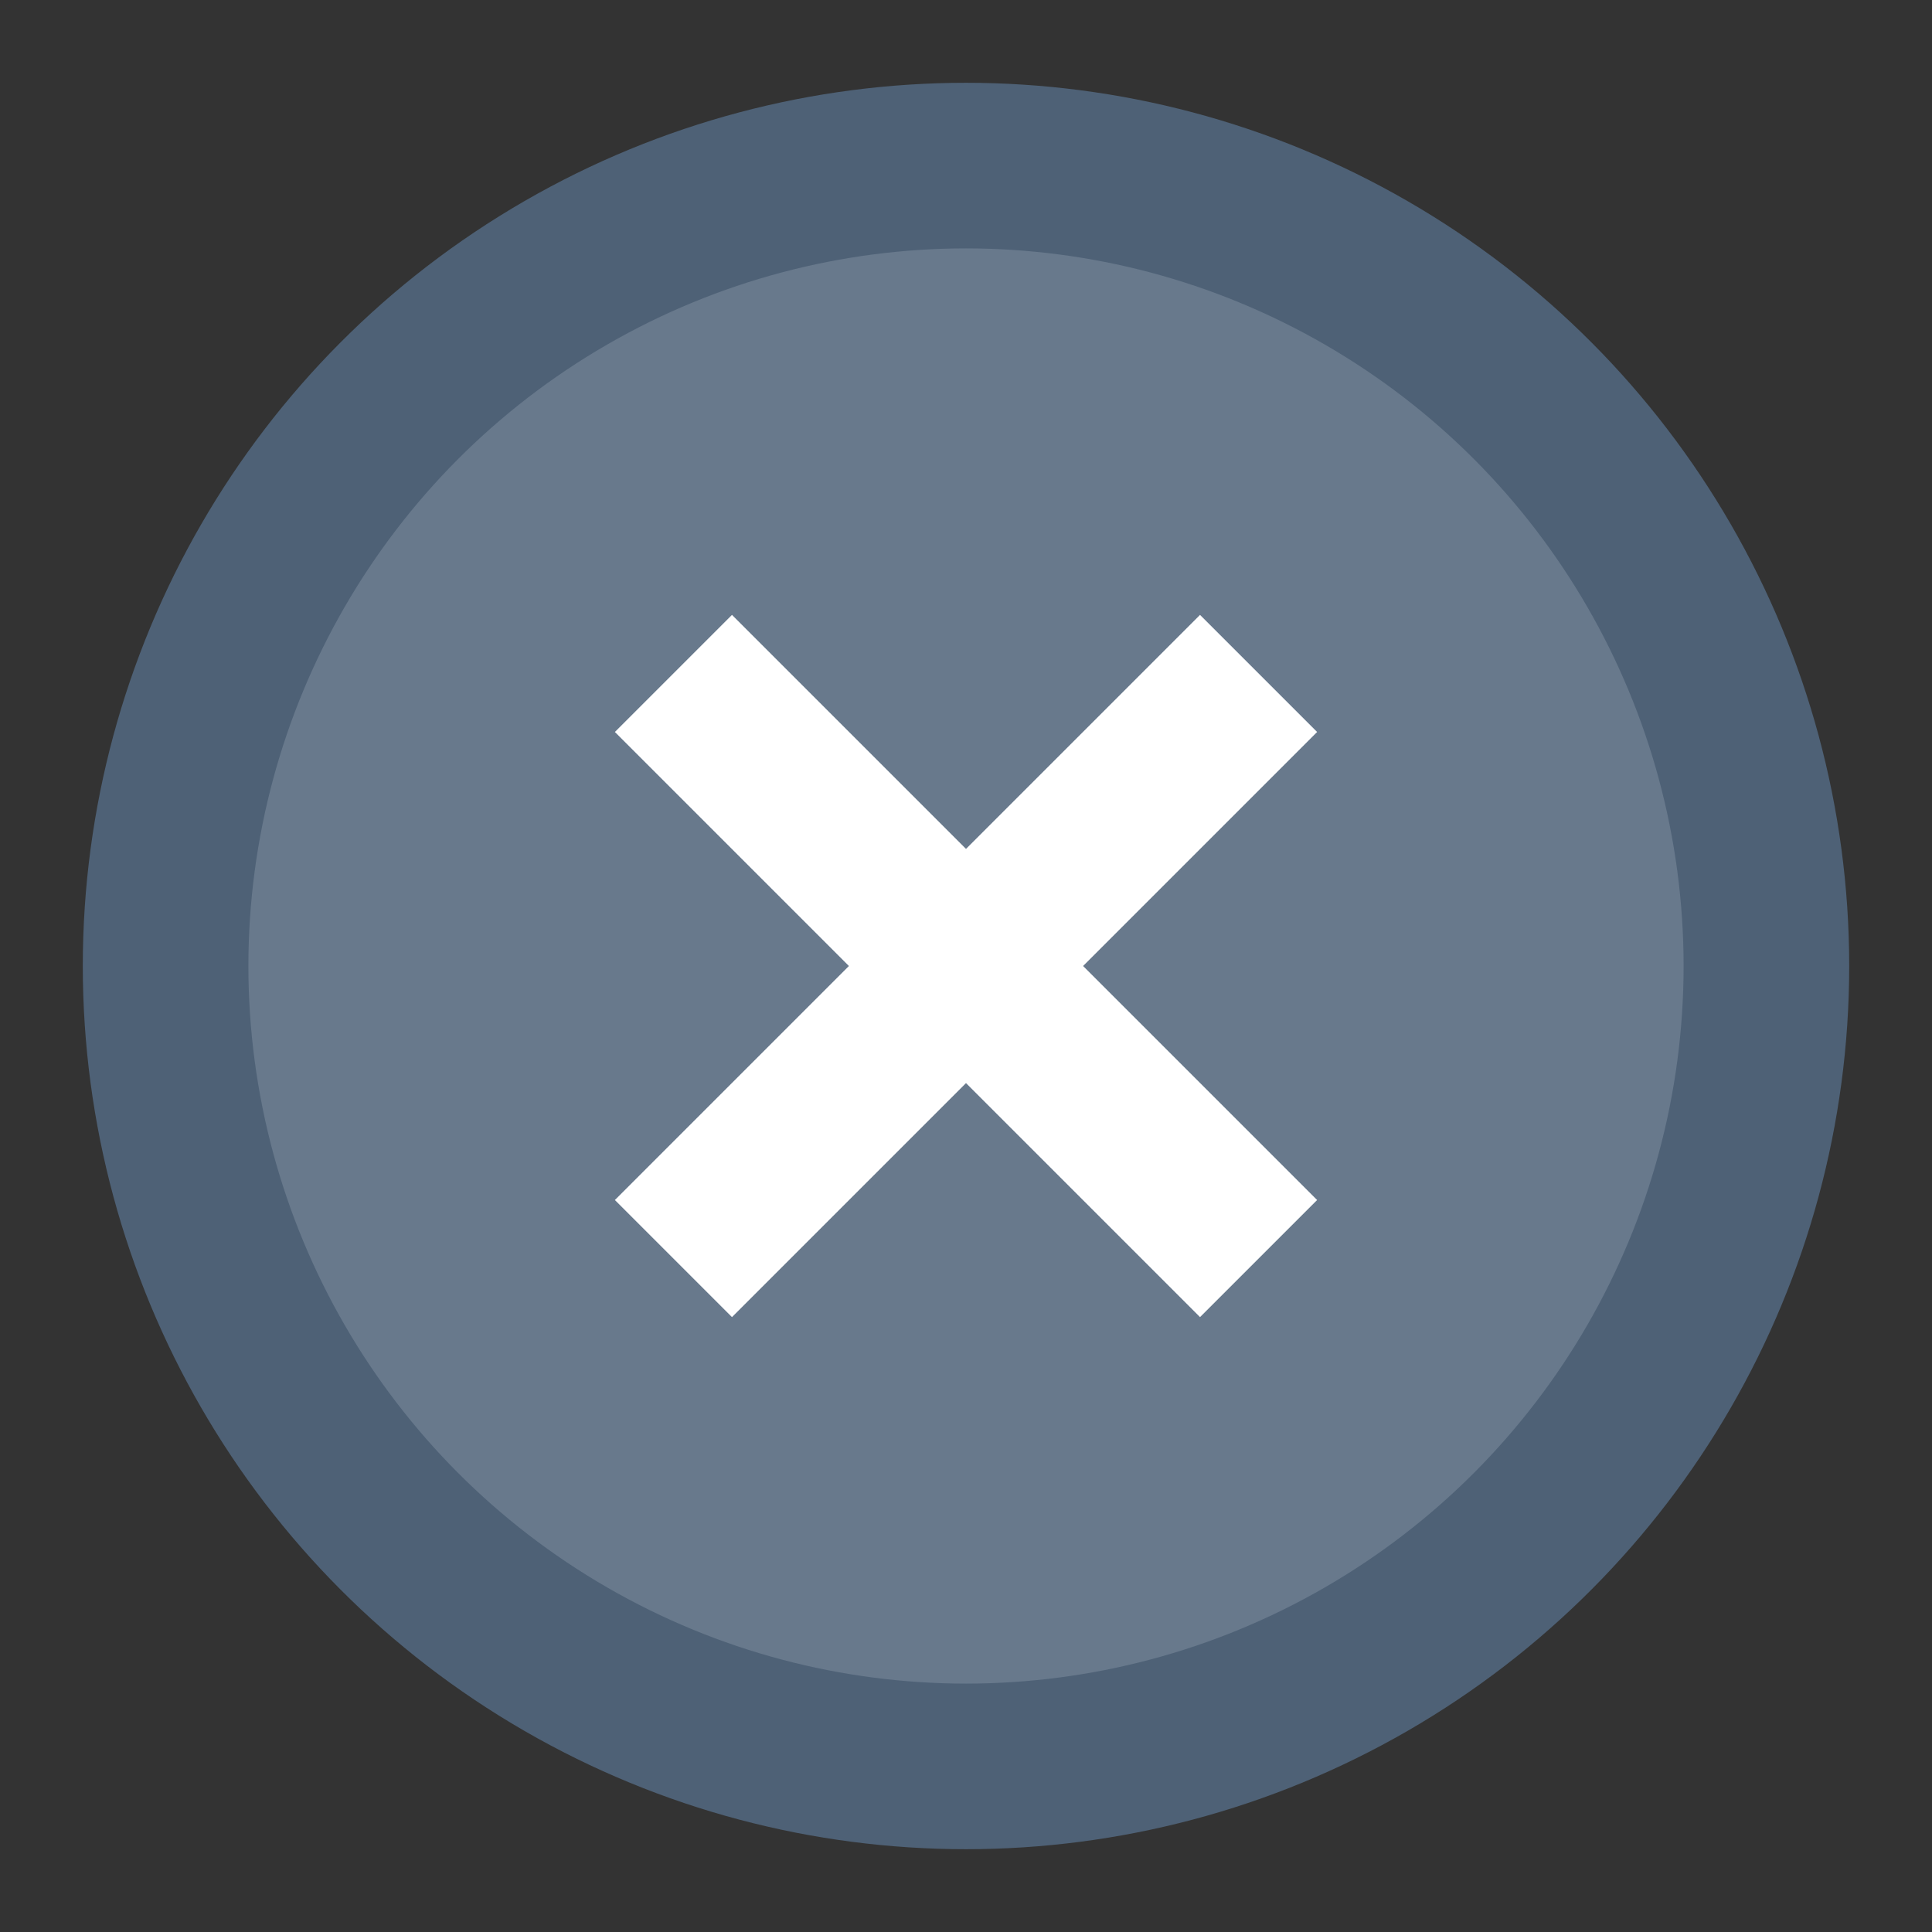 <svg xmlns="http://www.w3.org/2000/svg" viewBox="0 0 35 35"><rect x="0" y="0" width="35" height="35" fill="#333333" stroke="none"/><g stroke-width="3" stroke-miterlimit="10"><circle fill="#68798C" stroke="#4E6176" cx="17.5" cy="17.5" r="14.5"/><path fill="none" stroke="#FFF" d="M22.8 12.2L12.2 22.8M22.8 22.8L12.2 12.2"/></g></svg>